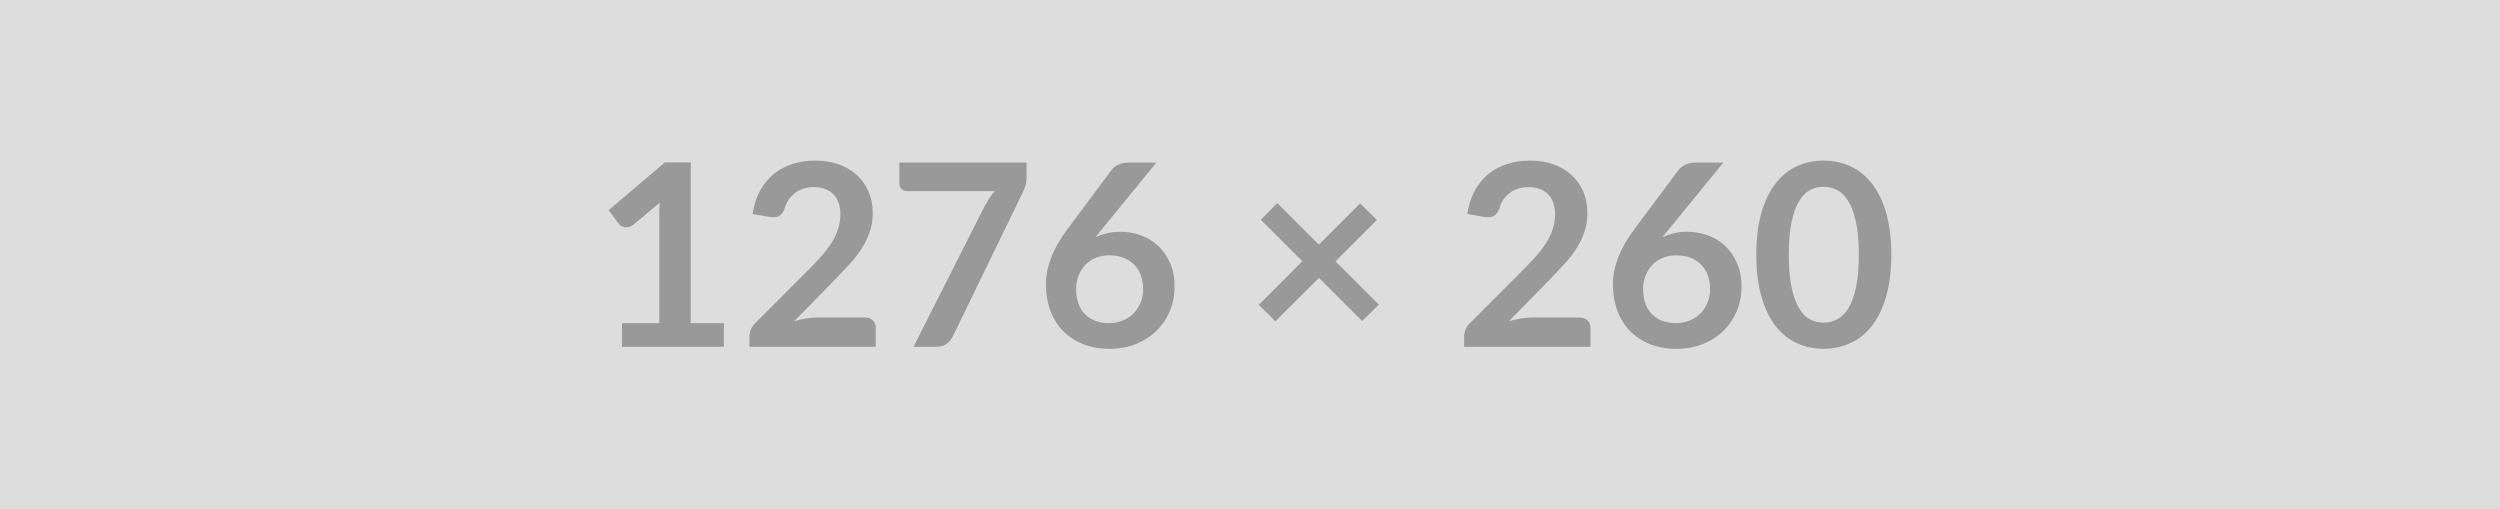 <svg xmlns="http://www.w3.org/2000/svg" width="1276" height="260" viewBox="0 0 1276 260"><rect width="100%" height="100%" fill="#DDDDDD"/><path fill="#999999" d="M352.56 164.965h16.9v12.03h-52.01v-12.03h19.05v-54.79q0-3.25.19-6.7l-13.51 11.31q-1.18.91-2.31 1.14-1.14.23-2.15.03-1-.19-1.79-.68-.77-.49-1.17-1.07l-5.07-6.96 28.67-24.37h13.2zm64.67-2.92h24.12q2.6 0 4.12 1.46 1.53 1.46 1.53 3.87v9.62h-64.48v-5.33q0-1.63.68-3.41.69-1.79 2.18-3.22l28.54-28.6q3.57-3.64 6.4-6.96 2.83-3.31 4.71-6.56 1.89-3.25 2.89-6.6 1.01-3.35 1.01-7.05 0-3.38-.97-5.95-.98-2.57-2.77-4.32-1.78-1.76-4.29-2.63-2.5-.88-5.62-.88-2.86 0-5.3.81-2.43.81-4.32 2.28-1.88 1.46-3.18 3.41t-1.95 4.29q-1.11 2.99-2.86 3.97-1.76.97-5.07.45l-8.45-1.5q.97-6.76 3.77-11.86 2.79-5.1 6.98-8.51 4.2-3.42 9.62-5.14 5.43-1.72 11.67-1.72 6.5 0 11.9 1.92 5.39 1.91 9.23 5.42 3.83 3.52 5.98 8.46 2.14 4.93 2.14 10.98 0 5.2-1.53 9.62-1.52 4.42-4.09 8.45t-6.01 7.8q-3.45 3.77-7.22 7.67l-21.19 21.64q3.06-.9 6.08-1.39t5.75-.49m41.8-79.04h64.93v6.96q0 3.11-.65 5.03t-1.3 3.22l-35.62 73.32q-1.1 2.27-3.12 3.87-2.01 1.59-5.39 1.59h-11.64l36.34-71.83q1.23-2.2 2.43-4.06 1.21-1.85 2.7-3.54h-44.98q-1.49 0-2.6-1.1-1.1-1.11-1.1-2.61zm131.17 0-27.89 34.12-3.25 4.03q2.73-1.36 5.88-2.11 3.16-.75 6.8-.75 5.33 0 10.36 1.76 5.04 1.75 8.88 5.3 3.83 3.54 6.17 8.8 2.34 5.27 2.34 12.29 0 6.57-2.4 12.32-2.41 5.75-6.76 10.04-4.36 4.29-10.5 6.76t-13.55 2.47q-7.54 0-13.52-2.4-5.98-2.41-10.21-6.73-4.22-4.33-6.47-10.4-2.24-6.08-2.24-13.49 0-6.63 2.7-13.62t8.35-14.53l22.43-30.09q1.17-1.56 3.41-2.67 2.24-1.1 5.17-1.1zm-24.25 81.9q3.84 0 7.05-1.3 3.22-1.3 5.53-3.64t3.61-5.49q1.3-3.16 1.3-6.86 0-4.03-1.24-7.25-1.23-3.21-3.51-5.46-2.27-2.24-5.46-3.41-3.18-1.17-7.02-1.17-3.83 0-6.95 1.3t-5.33 3.61-3.45 5.46q-1.23 3.15-1.23 6.79 0 3.9 1.07 7.12 1.07 3.21 3.18 5.49 2.12 2.27 5.24 3.54t7.21 1.27m137.8-9.43-8.51 8.39-22.04-22.03-22.23 22.16-8.51-8.39 22.23-22.29-21.19-21.19 8.45-8.45 21.19 21.19 21.06-21.06 8.58 8.45-21.13 21.12zm78.26 6.57h24.12q2.6 0 4.12 1.46 1.53 1.46 1.53 3.87v9.62H747.3v-5.33q0-1.63.68-3.41.69-1.79 2.18-3.22l28.54-28.6q3.57-3.64 6.4-6.96 2.83-3.31 4.71-6.56 1.89-3.25 2.89-6.6 1.01-3.35 1.01-7.05 0-3.38-.97-5.95-.98-2.57-2.77-4.32-1.78-1.76-4.29-2.63-2.5-.88-5.62-.88-2.86 0-5.3.81-2.43.81-4.32 2.28-1.88 1.46-3.18 3.41t-1.95 4.29q-1.11 2.99-2.86 3.97-1.76.97-5.07.45l-8.45-1.5q.97-6.76 3.77-11.86 2.79-5.1 6.98-8.51 4.2-3.42 9.62-5.14 5.43-1.72 11.67-1.72 6.5 0 11.9 1.92 5.39 1.91 9.23 5.42 3.83 3.52 5.98 8.46 2.14 4.93 2.14 10.98 0 5.2-1.53 9.62-1.52 4.42-4.09 8.45t-6.01 7.8q-3.45 3.77-7.22 7.67l-21.19 21.64q3.06-.9 6.08-1.39t5.75-.49m97.57-79.04-27.89 34.12-3.25 4.03q2.73-1.36 5.88-2.11 3.16-.75 6.8-.75 5.33 0 10.36 1.76 5.04 1.75 8.88 5.3 3.83 3.54 6.17 8.8 2.34 5.27 2.34 12.29 0 6.57-2.4 12.32-2.41 5.75-6.76 10.04-4.36 4.29-10.5 6.76t-13.55 2.47q-7.54 0-13.52-2.4-5.98-2.41-10.21-6.73-4.22-4.33-6.47-10.4-2.24-6.08-2.24-13.49 0-6.63 2.7-13.62t8.35-14.53l22.43-30.09q1.17-1.56 3.41-2.67 2.24-1.1 5.17-1.1zm-24.25 81.9q3.84 0 7.05-1.3 3.22-1.3 5.53-3.64t3.61-5.49q1.3-3.16 1.3-6.86 0-4.03-1.24-7.25-1.23-3.21-3.51-5.46-2.27-2.24-5.46-3.41-3.18-1.17-7.02-1.17-3.83 0-6.95 1.3t-5.33 3.61-3.45 5.46q-1.23 3.15-1.23 6.79 0 3.9 1.07 7.12 1.07 3.21 3.18 5.49 2.12 2.27 5.24 3.54t7.21 1.27m109.98-34.91q0 12.29-2.63 21.36t-7.28 14.98-10.99 8.81q-6.33 2.89-13.68 2.89-7.34 0-13.62-2.89-6.27-2.9-10.88-8.81-4.62-5.91-7.22-14.98t-2.6-21.36q0-12.34 2.6-21.38t7.22-14.95q4.61-5.92 10.88-8.81 6.28-2.89 13.62-2.89 7.35 0 13.68 2.89 6.34 2.89 10.99 8.81 4.65 5.91 7.28 14.95t2.63 21.38m-16.57 0q0-10.2-1.5-16.9-1.49-6.69-4-10.66-2.5-3.96-5.75-5.55t-6.76-1.59q-3.44 0-6.66 1.59t-5.69 5.55q-2.47 3.97-3.93 10.66-1.46 6.7-1.46 16.9 0 10.21 1.46 16.9 1.46 6.7 3.93 10.66 2.47 3.97 5.69 5.56t6.66 1.59q3.51 0 6.76-1.59t5.75-5.56q2.51-3.96 4-10.66 1.5-6.69 1.5-16.9"/></svg>